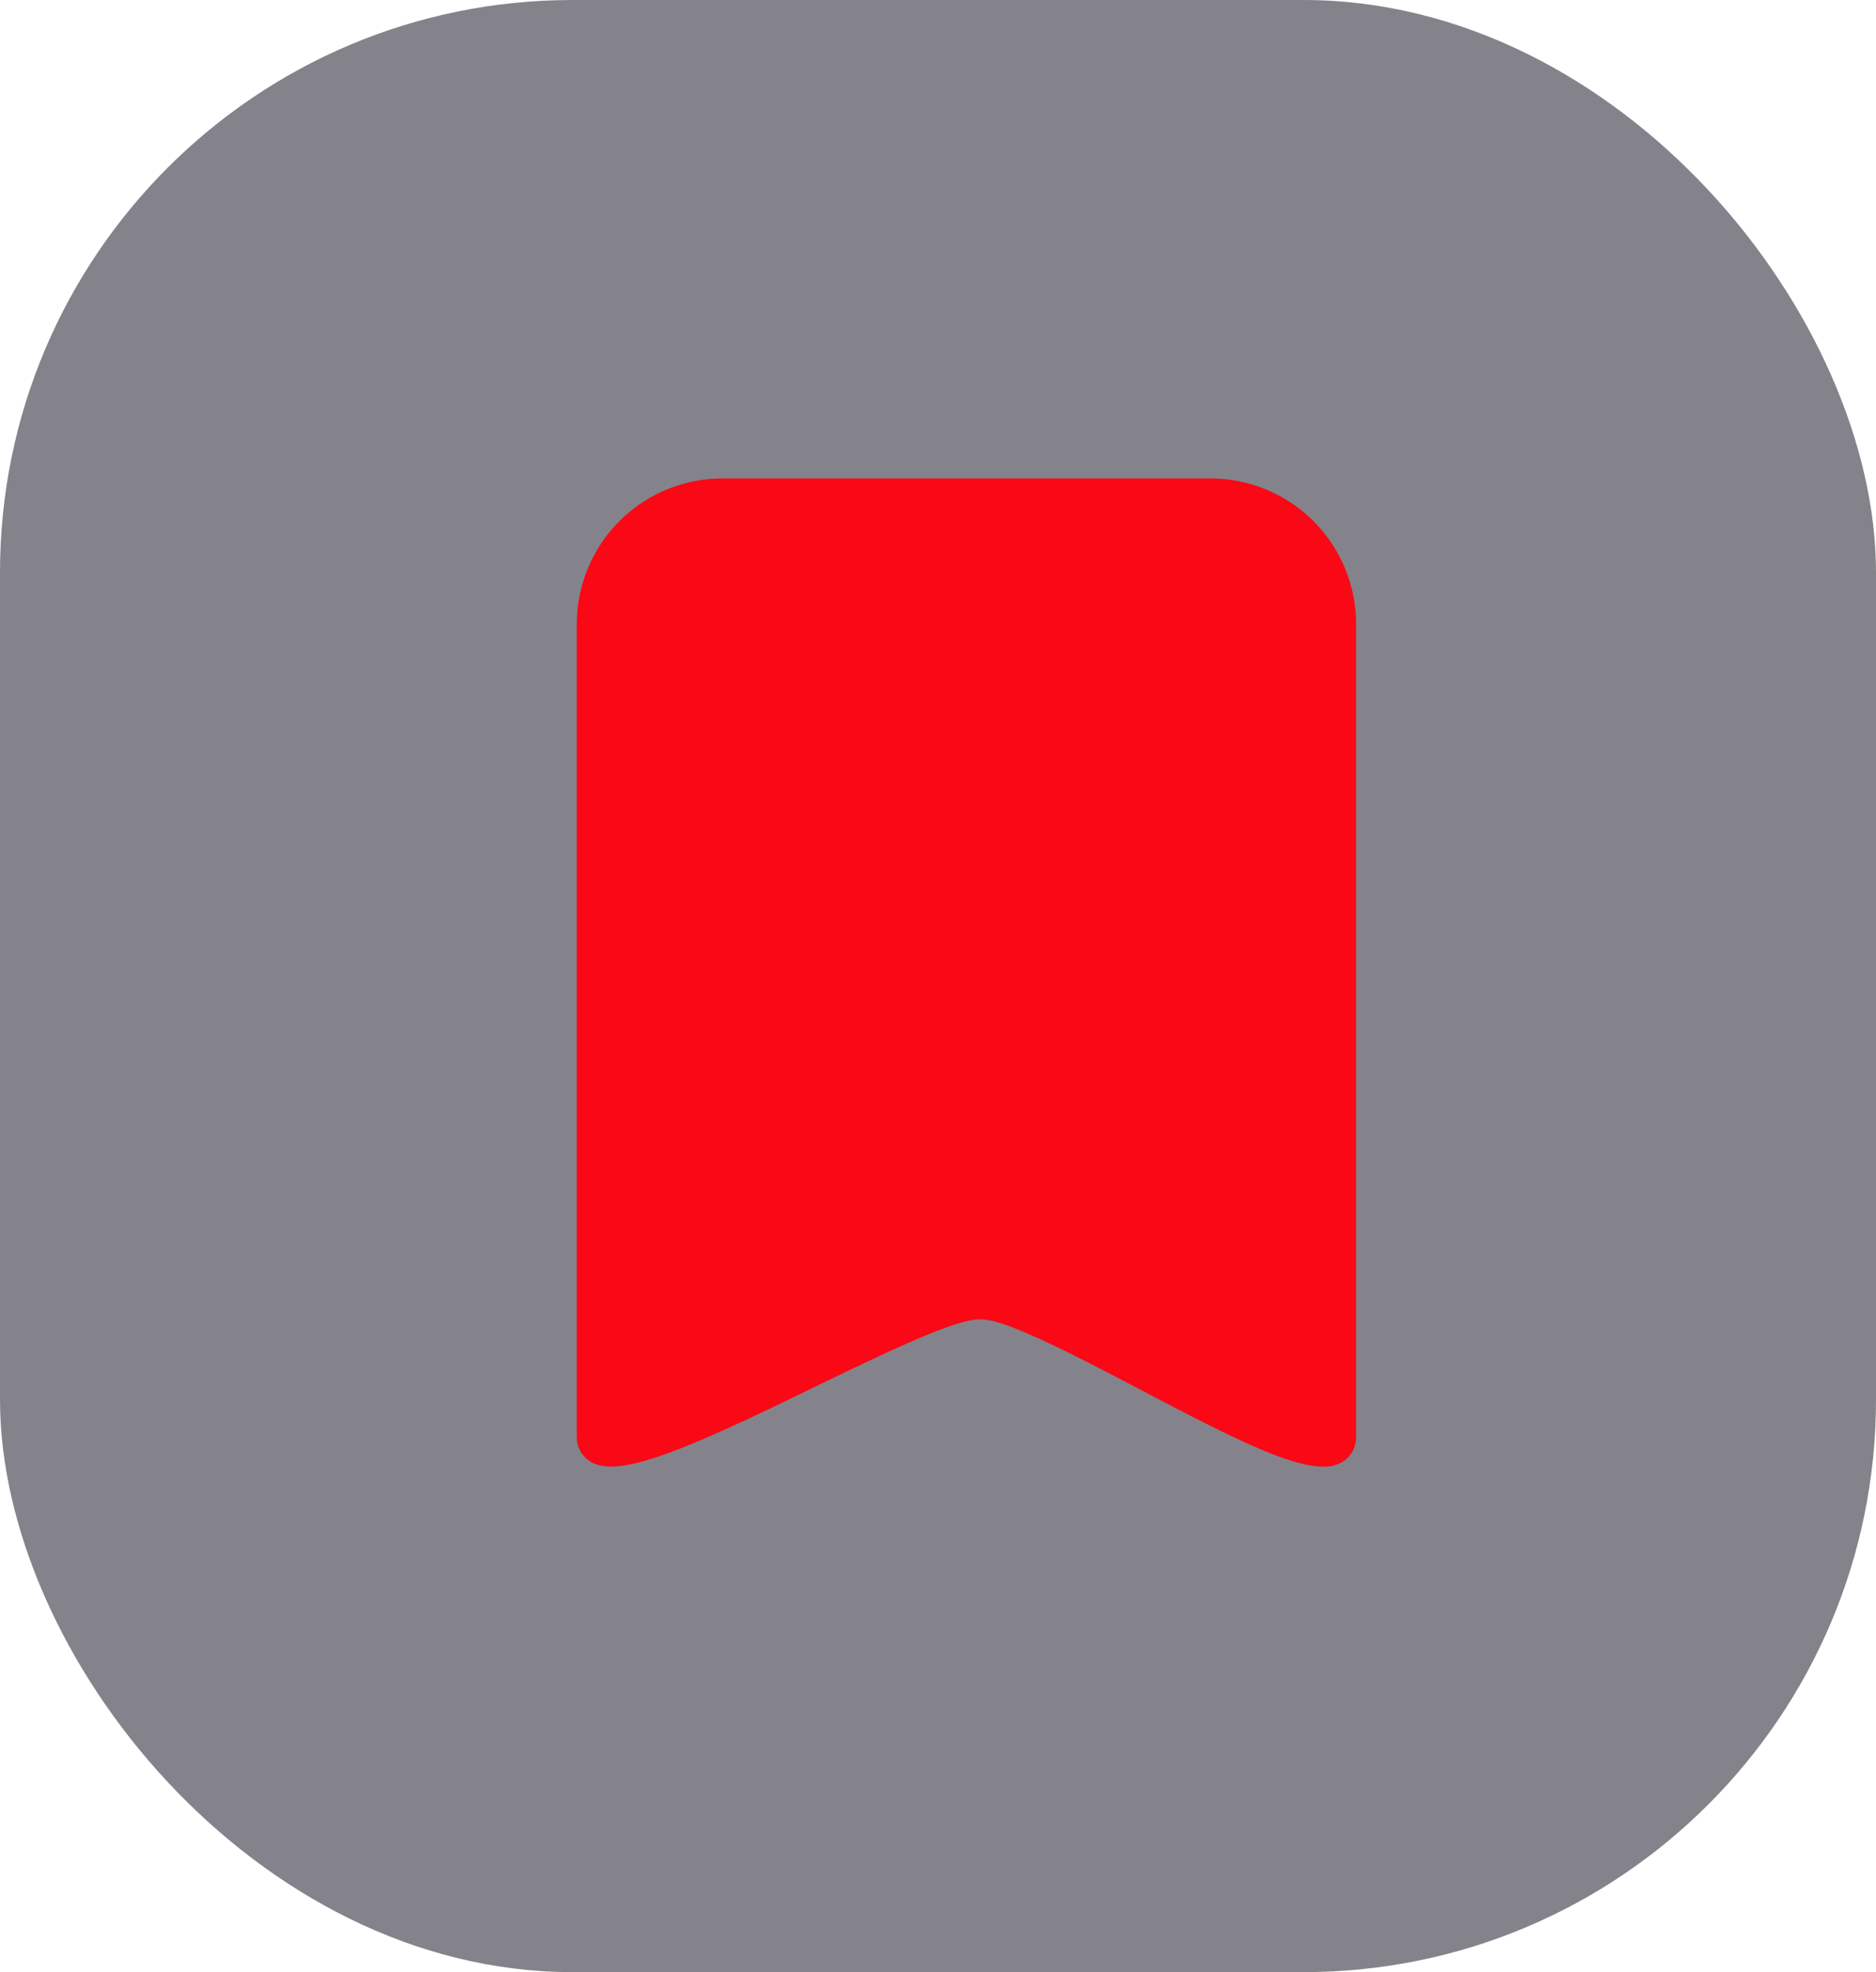 <svg xmlns="http://www.w3.org/2000/svg" width="62.262" height="65.455" viewBox="0 0 62.262 65.455">
  <g id="Group_13511" data-name="Group 13511" transform="translate(-8827.738 -22611.25)">
    <g id="Group_13508" data-name="Group 13508" transform="translate(8827.738 22611.25)">
      <rect id="Rectangle_993" data-name="Rectangle 993" width="62.262" height="65.454" rx="19" transform="translate(0)" fill="#84838b"/>
      <g id="Group_3231" data-name="Group 3231" transform="translate(18.397 15.125)">
        <path id="Shape_6" data-name="Shape 6" d="M697.522,251.218c-1.318,0-3.255-.979-6.424-2.643-1.7-.894-4.275-2.245-4.96-2.245-.713,0-3.41,1.314-5.2,2.183-4.806,2.341-6.889,3.212-8.158,2.41a1.708,1.708,0,0,1-.784-1.48v-26.9a5.585,5.585,0,0,1,5.532-5.623h16.3a5.585,5.585,0,0,1,5.532,5.623v26.9a1.711,1.711,0,0,1-.8,1.5A1.928,1.928,0,0,1,697.522,251.218Z" transform="translate(-672 -216.915)" fill="#fa0815" stroke="#84838b" stroke-width="1.5"/>
      </g>
    </g>
  </g>
</svg>
